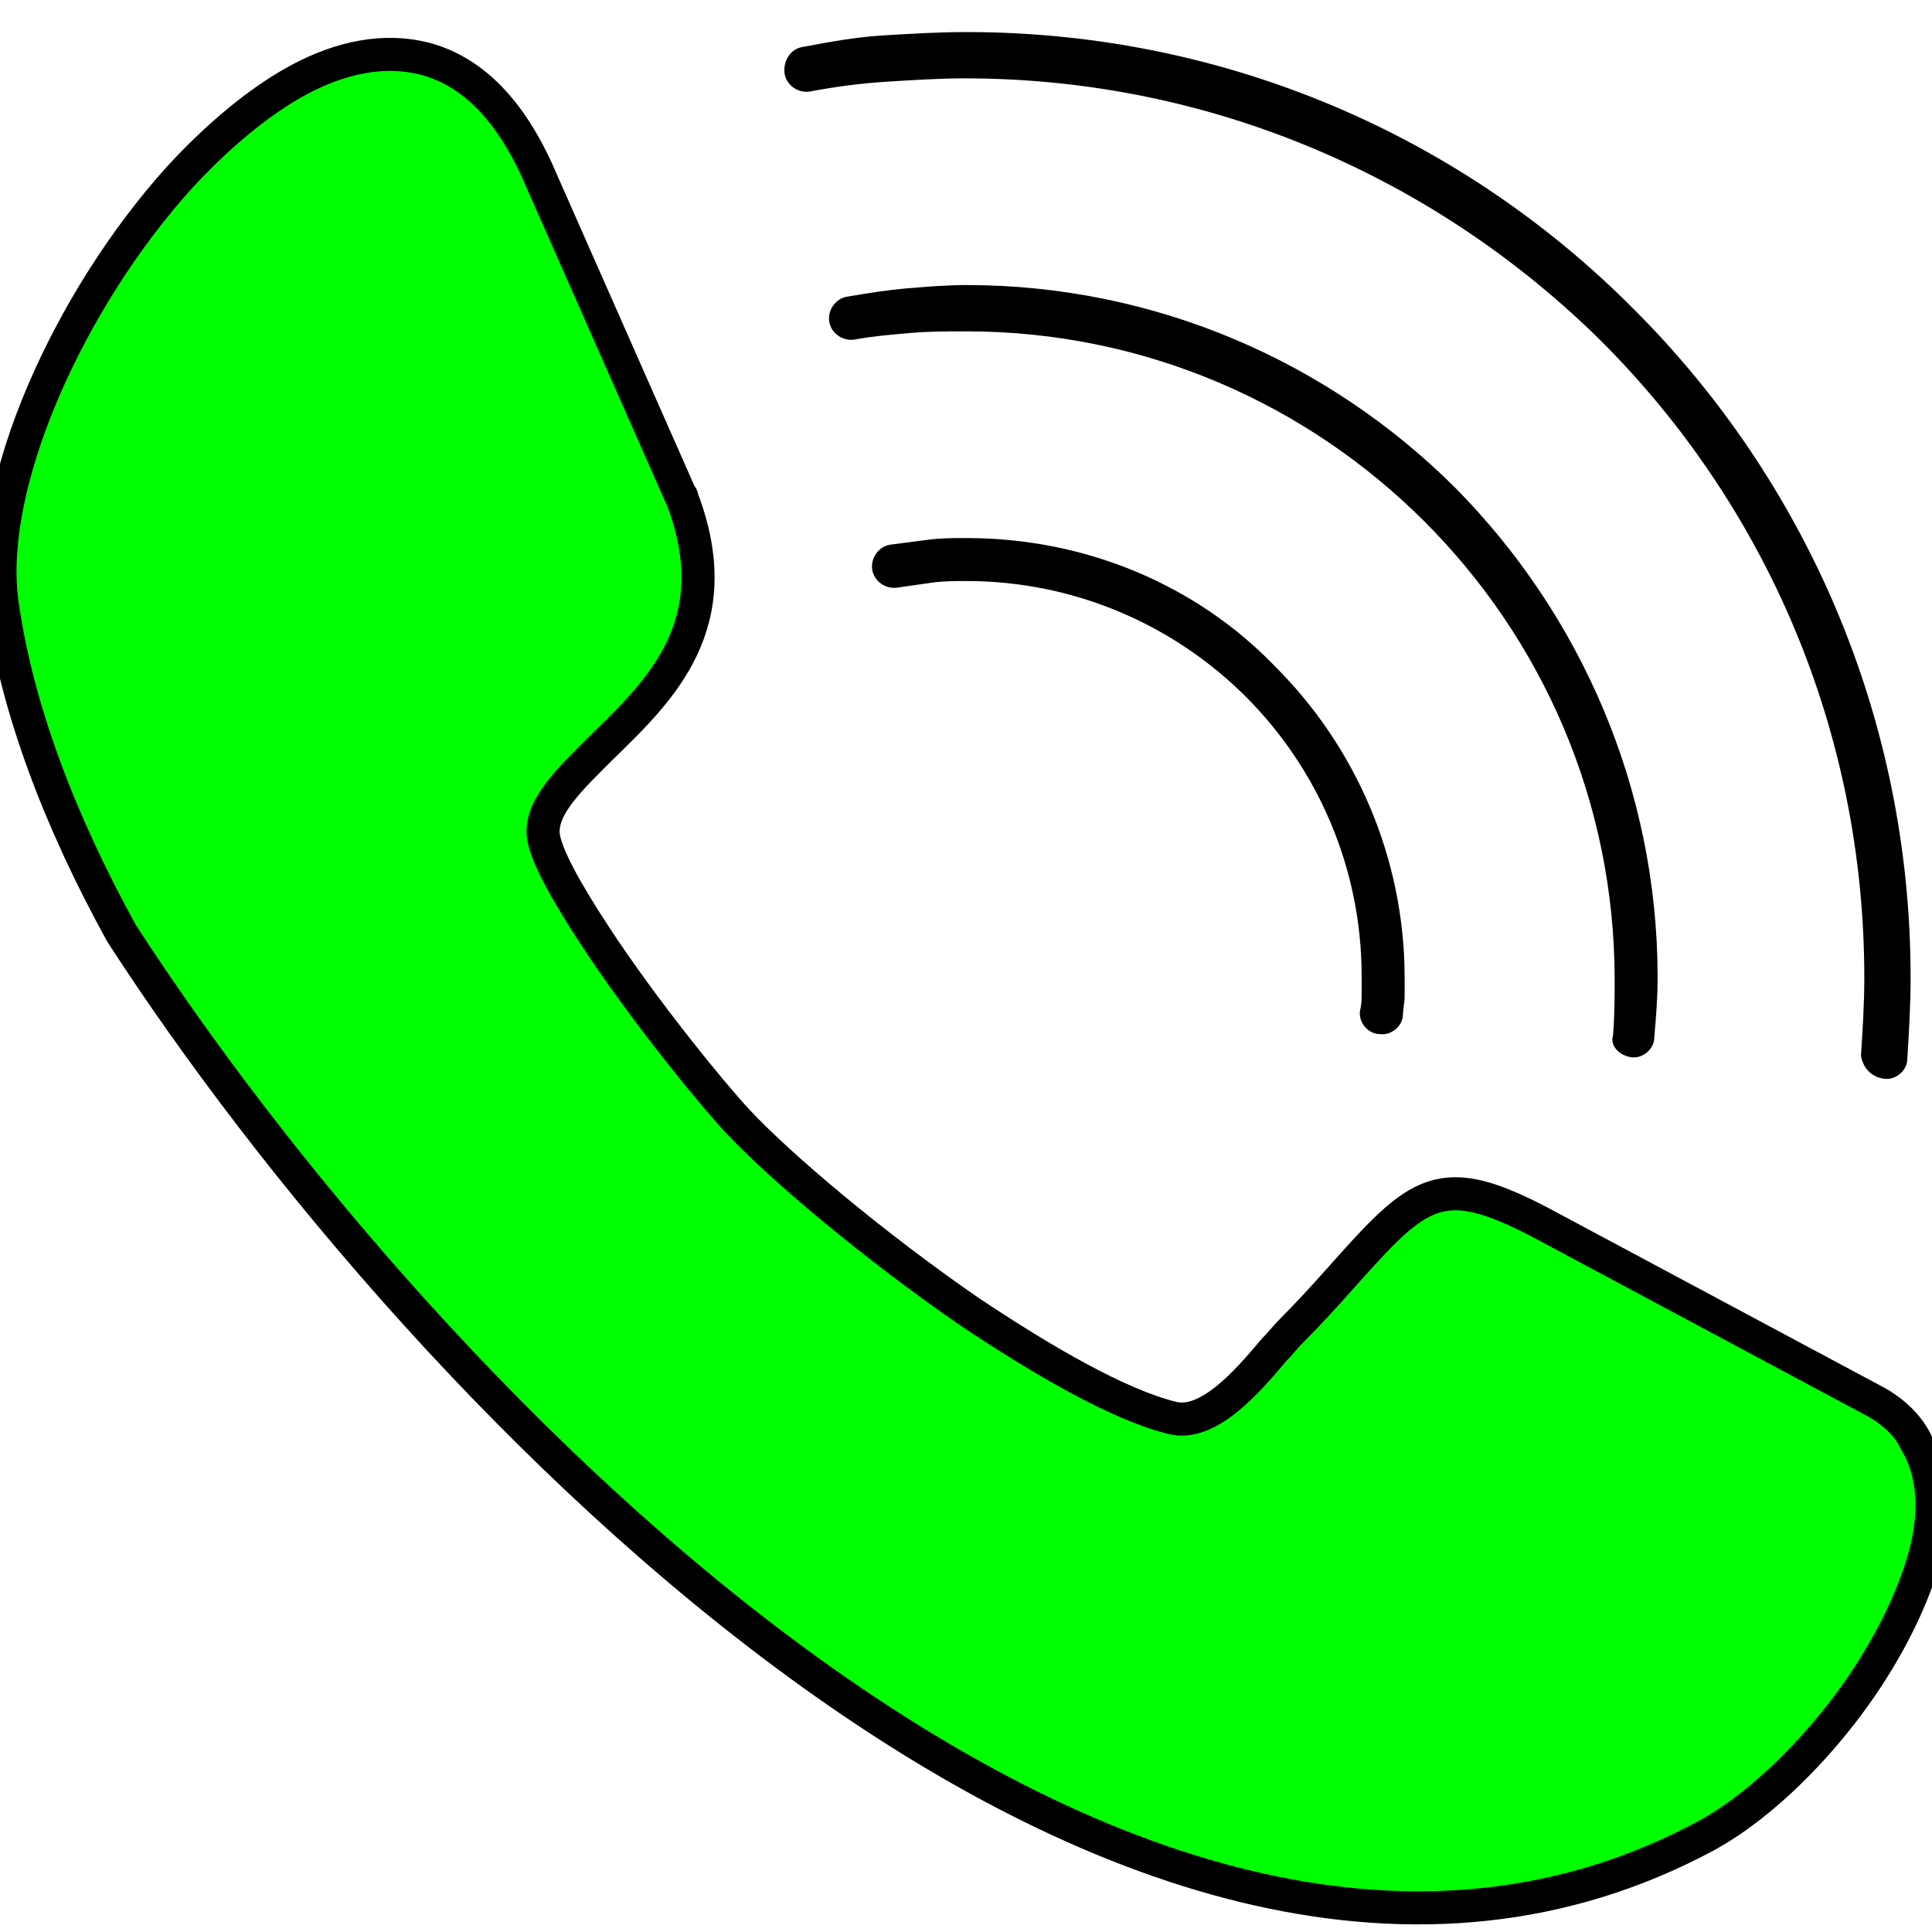 <?xml version="1.0" encoding="UTF-8" standalone="no"?>
<!-- Generator: Adobe Illustrator 19.0.0, SVG Export Plug-In . SVG Version: 6.00 Build 0)  -->

<svg
   xmlns:dc="http://purl.org/dc/elements/1.1/"
   xmlns:cc="http://creativecommons.org/ns#"
   xmlns:rdf="http://www.w3.org/1999/02/22-rdf-syntax-ns#"
   xmlns:svg="http://www.w3.org/2000/svg"
   xmlns="http://www.w3.org/2000/svg"
   xmlns:sodipodi="http://sodipodi.sourceforge.net/DTD/sodipodi-0.dtd"
   xmlns:inkscape="http://www.inkscape.org/namespaces/inkscape"
   version="1.1"
   id="Capa_1"
   x="0px"
   y="0px"
   viewBox="0 0 467.364 467.364"
   style="enable-background:new 0 0 467.364 467.364;"
   xml:space="preserve"
   inkscape:version="0.91 r13725"
   sodipodi:docname="call.svg"><defs
     id="defs49" /><sodipodi:namedview
     pagecolor="#ffffff"
     bordercolor="#666666"
     borderopacity="1"
     objecttolerance="10"
     gridtolerance="10"
     guidetolerance="10"
     inkscape:pageopacity="0"
     inkscape:pageshadow="2"
     inkscape:window-width="1280"
     inkscape:window-height="733"
     id="namedview47"
     showgrid="false"
     inkscape:zoom="1.0099194"
     inkscape:cx="26.106226"
     inkscape:cy="228.46767"
     inkscape:window-x="0"
     inkscape:window-y="0"
     inkscape:window-maximized="1"
     inkscape:current-layer="Capa_1" /><path
     inkscape:connector-curvature="0"
     id="path9"
     d="m 328.99,244.556 c -0.4,2.8 2,5.6 4.8,5.6 2.8,0.4 5.6,-2 5.6,-4.8 0,-1.2 0.4,-2.8 0.4,-4.4 0,-1.6 0,-3.2 0,-4.4 0,-29.2 -12,-56 -31.2,-75.2 -18.8,-19.6 -45.6,-31.2 -74.8,-31.2 -3.2,0 -6,0 -9.2,0.4 -3.2,0.4 -6,0.8 -9.2,1.2 -2.8,0.4 -4.8,3.2 -4.4,6 0.4,2.8 3.2,4.8 6,4.4 2.8,-0.4 5.6,-0.8 8.4,-1.2 2.8,-0.4 5.6,-0.4 8.4,-0.4 26.4,0 50.4,10.8 67.6,28 17.2,17.2 28,41.2 28,67.6 0,1.6 0,2.8 0,4 0,1.6 0,2.8 -0.4,4.4 z"
     style="fill:#000000;fill-opacity:1;stroke:none;stroke-opacity:1" /><path
     inkscape:connector-curvature="0"
     id="path11"
     d="m 463.79,349.355 c -1.6,-3.6 -4.8,-7.2 -9.6,-10 l -80,-42.8 c -26,-14 -30.8,-8.8 -50.4,13.2 -3.2,3.6 -7.2,8 -11.6,12.4 -1.2,1.2 -2.4,2.8 -4,4.4 -6.4,7.6 -16,18.8 -24.8,16.4 -12.8,-3.2 -30.8,-13.6 -48.8,-25.6 -23.2,-16 -46,-35.2 -56.4,-46.4 -5.6,-6 -22.4,-26.4 -34.4,-44.8 -6.8,-10.4 -12,-19.6 -12.4,-24.4 -0.4,-6.8 6.4,-13.2 14,-20.8 14.4,-14 31.2,-30 19.6,-60.4 0,-0.4 0,-0.4 -0.4,-0.8 l -34.8,-78.8 c -7.2,-15.6 -16.4,-24 -27.2,-26.8 -9.6,-2.4 -20,-0.4 -30.4,5.2 -9.6,5.2 -19.6,13.6 -28.8,23.6 -26.4,29.2 -47.2,74.4 -42.8,103.6 3.6,24.8 13.6,51.6 28.8,79.2 72.282,111.738 244.72,292.633 383.2,218.4 14.8,-8 31.6,-25.2 42.4,-43.6 5.2,-8.8 9.2,-18 11.2,-26.4 2,-9.2 1.6,-17.599 -2.4,-24.8 z"
     style="fill:#00ff00;fill-opacity:1;stroke:#000000;stroke-width:8;stroke-miterlimit:4;stroke-dasharray:none;stroke-opacity:1"
     sodipodi:nodetypes="ccccsccccccccccccccccccc" /><path
     inkscape:connector-curvature="0"
     id="path13"
     d="m 195.79,22.156 c 6.4,-1.2 12.4,-2 18.8,-2.4 6.4,-0.4 12.8,-0.8 18.8,-0.8 60,0 114.4,24.4 154,63.6 39.6,39.6 63.6,94 63.6,154 0,6.4 -0.4,12.4 -0.8,18.8 0.4,2.8 2.4,5.2 5.6,5.6 2.8,0.4 5.6,-2 5.6,-4.8 0.4,-6.4 0.8,-13.2 0.8,-19.6 0,-63.2 -25.6,-120.4 -66.8,-161.6 -41.2,-41.6 -98.4,-67.2 -161.6,-67.2 -6.8,0 -13.2,0.4 -20,0.8 -6.8,0.4 -13.2,1.6 -19.6,2.8 -2.8,0.4 -4.8,3.2 -4.4,6.4 0.4,2.8 3.2,4.8 6,4.4 z"
     style="fill:#000000;fill-opacity:1;stroke:none;stroke-opacity:1" /><path
     inkscape:connector-curvature="0"
     id="path15"
     d="m 394.59,255.756 c 2.8,0.4 5.6,-2 5.6,-4.8 0.4,-4.8 0.8,-9.6 0.8,-14.4 0,-46 -18.8,-88 -48.8,-118.4 -30.4,-30.4 -72.4,-49.2 -118.4,-49.2 -4.8,0 -9.6,0.4 -14.4,0.8 -4.8,0.4 -9.6,1.2 -14.4,2 -2.8,0.4 -4.8,3.2 -4.4,6 0.4,2.8 3.2,4.8 6,4.4 4.4,-0.8 8.8,-1.2 13.6,-1.6 4.4,-0.4 9.2,-0.4 13.6,-0.4 43.2,0 82.4,17.6 110.8,46 28.4,28.4 46,67.6 46,110.8 0,4.4 0,8.8 -0.4,13.6 -0.8,2.4 1.6,4.799 4.4,5.2 z"
     style="fill:#000000;fill-opacity:1;stroke:none;stroke-opacity:1" /><g
     id="g17" /><g
     id="g19" /><g
     id="g21" /><g
     id="g23" /><g
     id="g25" /><g
     id="g27" /><g
     id="g29" /><g
     id="g31" /><g
     id="g33" /><g
     id="g35" /><g
     id="g37" /><g
     id="g39" /><g
     id="g41" /><g
     id="g43" /><g
     id="g45" /></svg>
